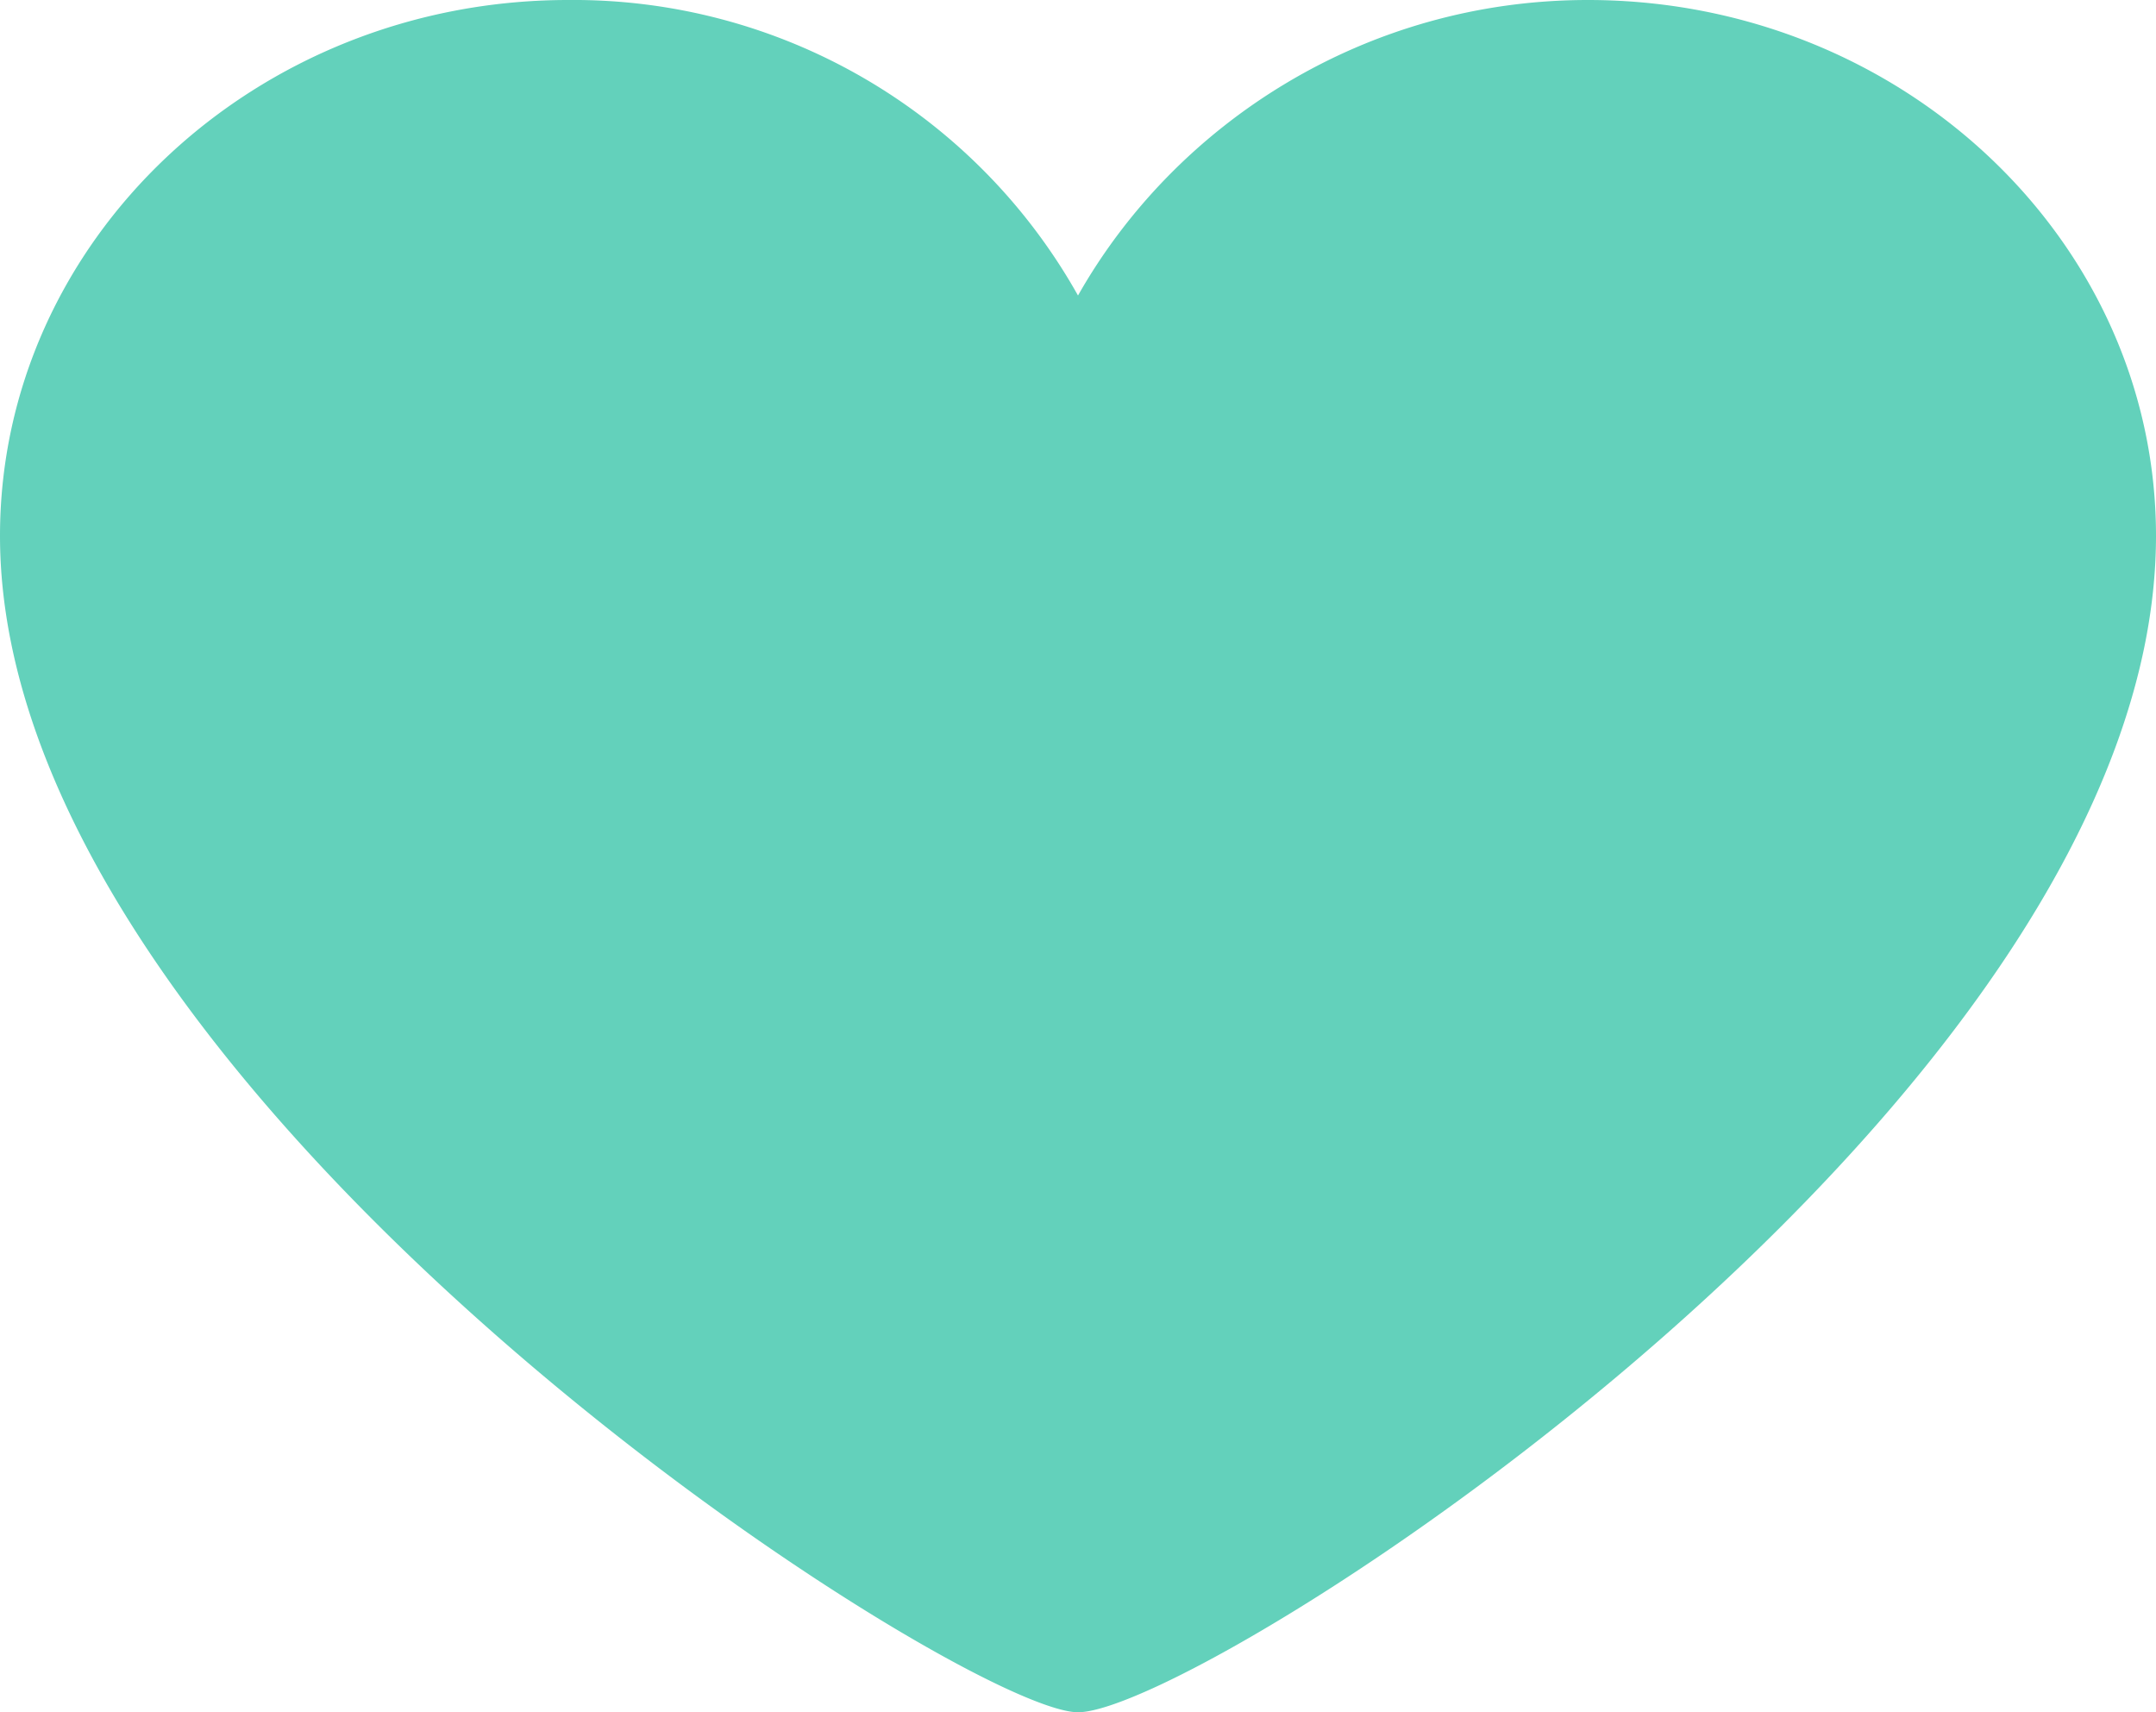 <svg width="34" height="27" fill="none"
  xmlns="http://www.w3.org/2000/svg">
  <path d="M34 8.45C34 3.79 29.98 0 25.04 0c-3.5 0-6.5 1.94-8.04 4.66A9.12 9.12 0 008.96 0C4.02 0 0 3.79 0 8.45 0 17.29 15.15 27 17 27c1.96 0 17-9.62 17-18.55z" fill="#63D1BB"/>
</svg>
